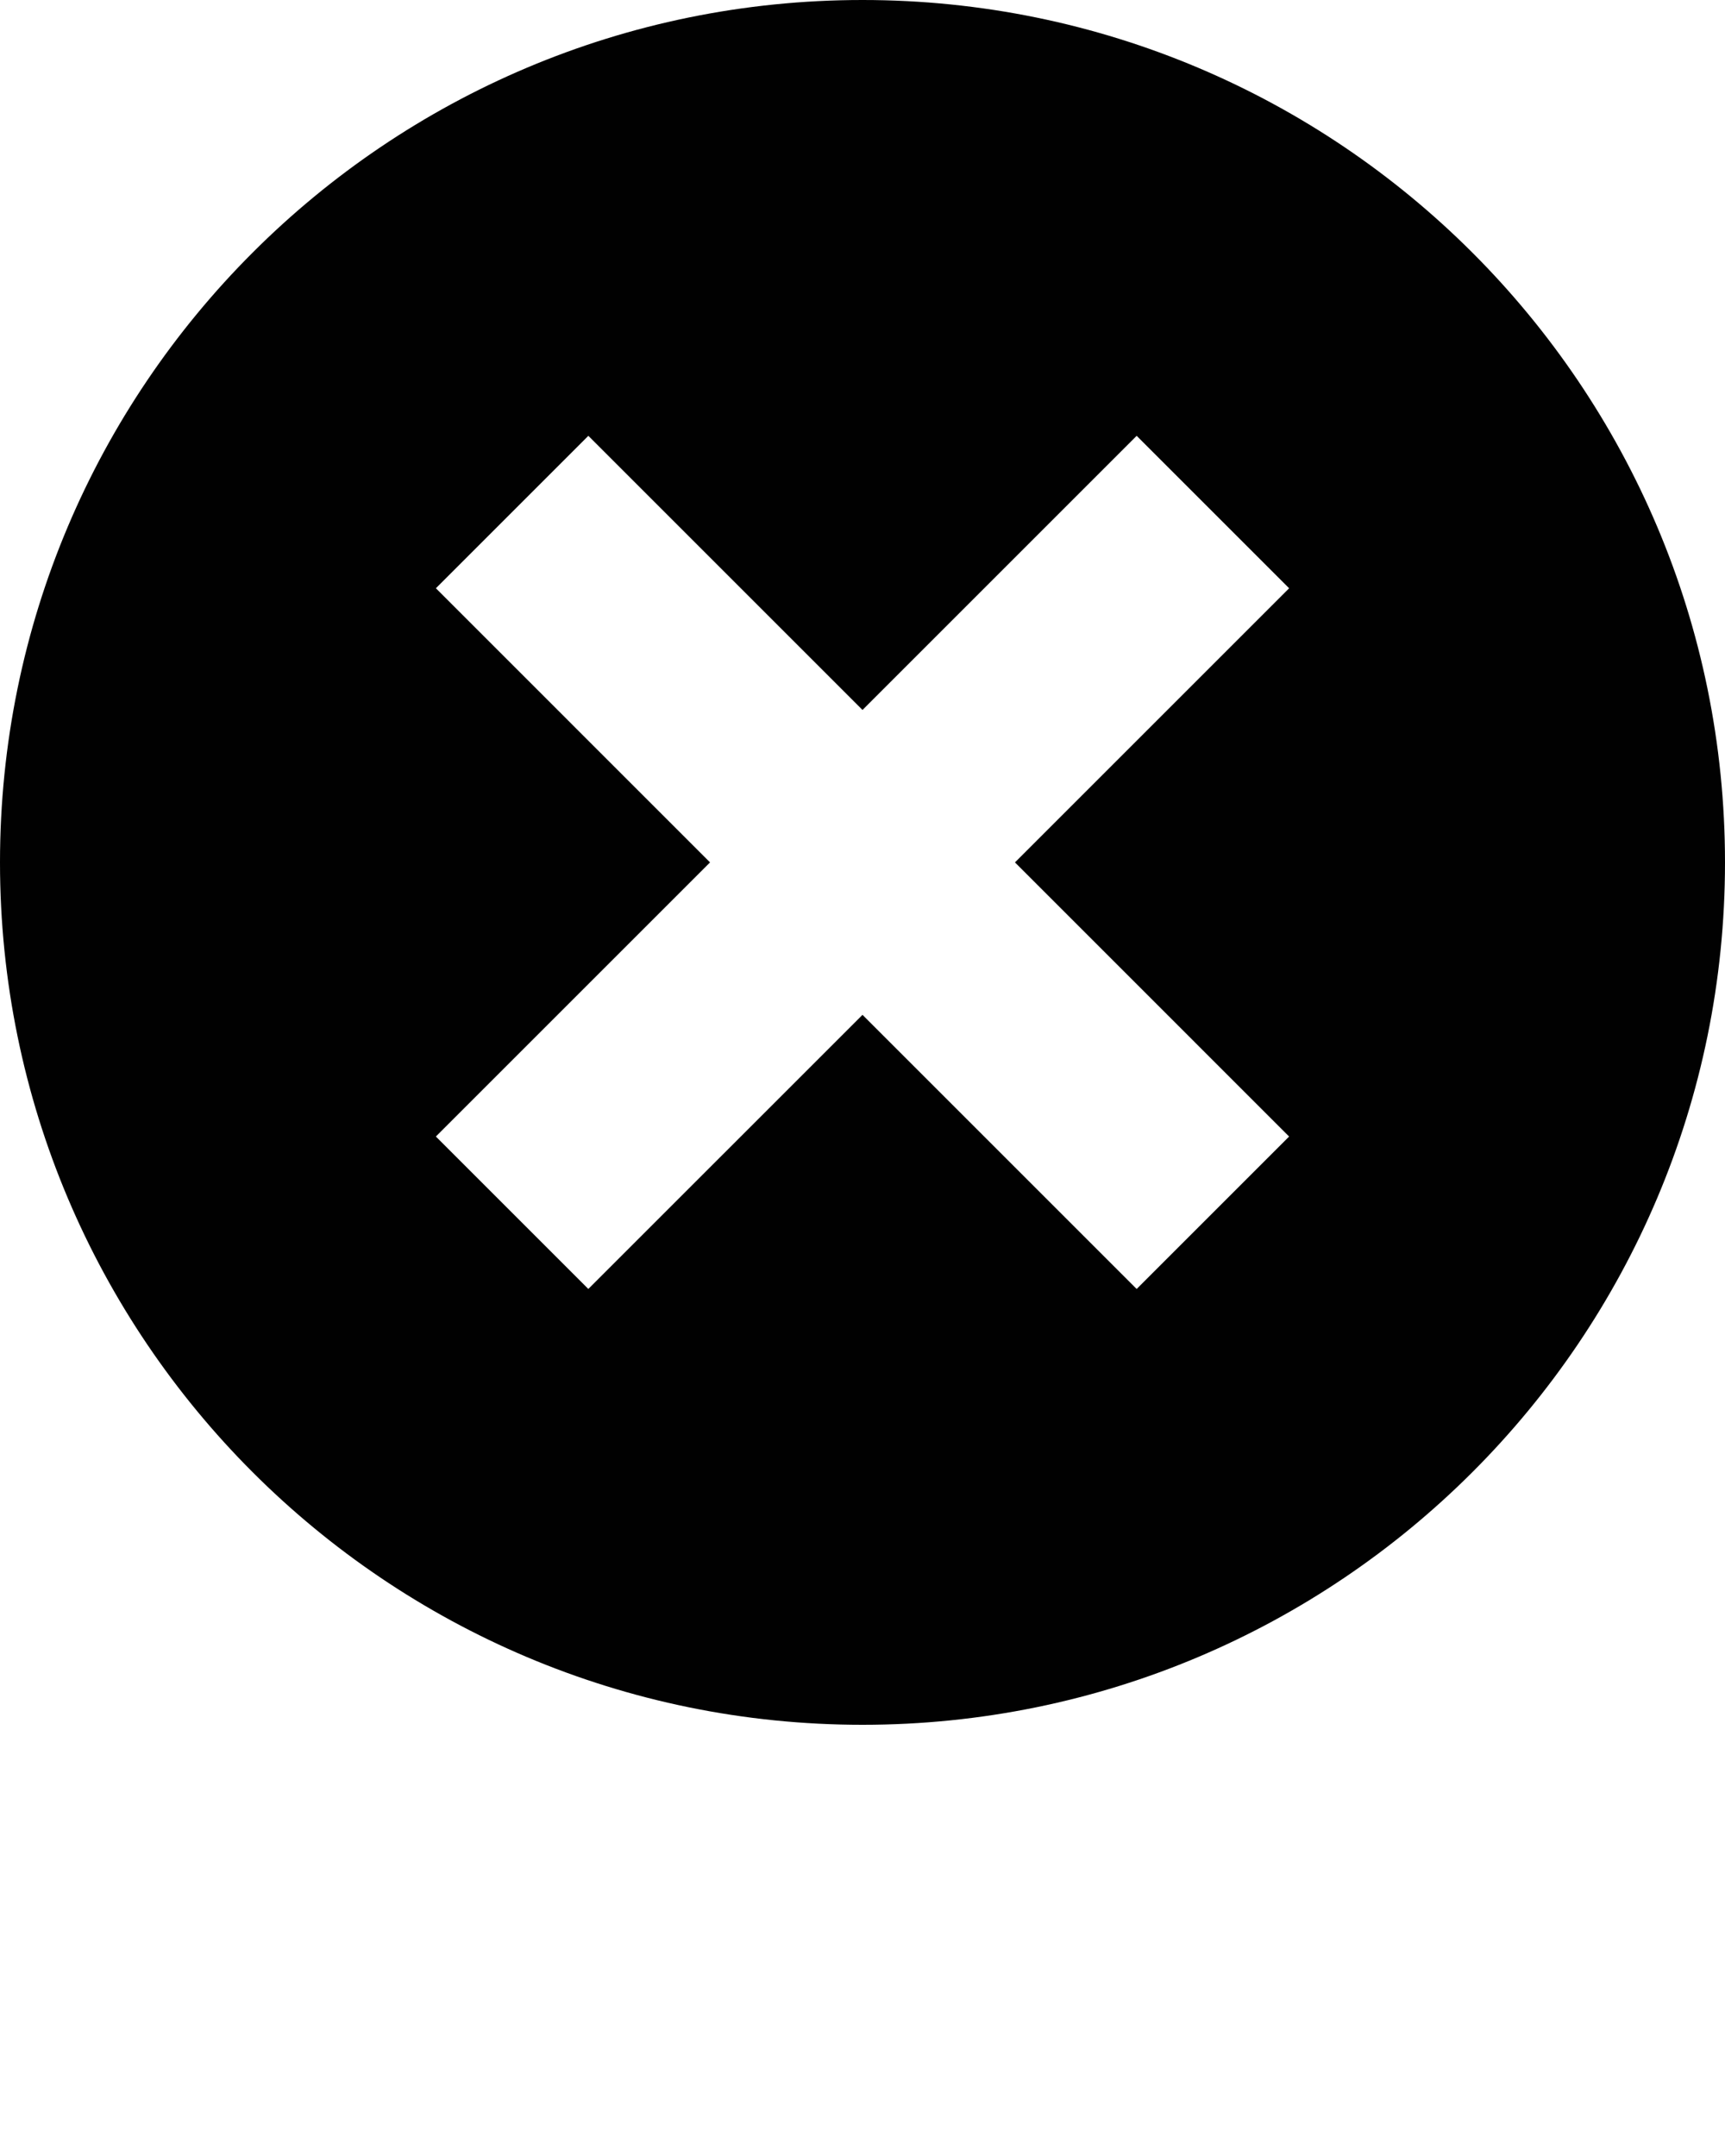 <svg xmlns="http://www.w3.org/2000/svg" xmlns:xlink="http://www.w3.org/1999/xlink" version="1.1" x="0px" y="0px" viewBox="0 0 100 125" style="enable-background:new 0 0 100 100;" xml:space="preserve">
    <path style="" d="M50,0C22.388,0,0,22.388,0,50s22.388,50,50,50s50-22.388,50-50S77.612,0,50,0z M74.731,65.894  l-8.838,8.838L50,58.838L34.106,74.731l-8.838-8.838L41.162,50L25.269,34.106l8.838-8.838L50,41.162l15.894-15.894l8.838,8.838  L58.838,50L74.731,65.894z" fill="#010101"/>
</svg>